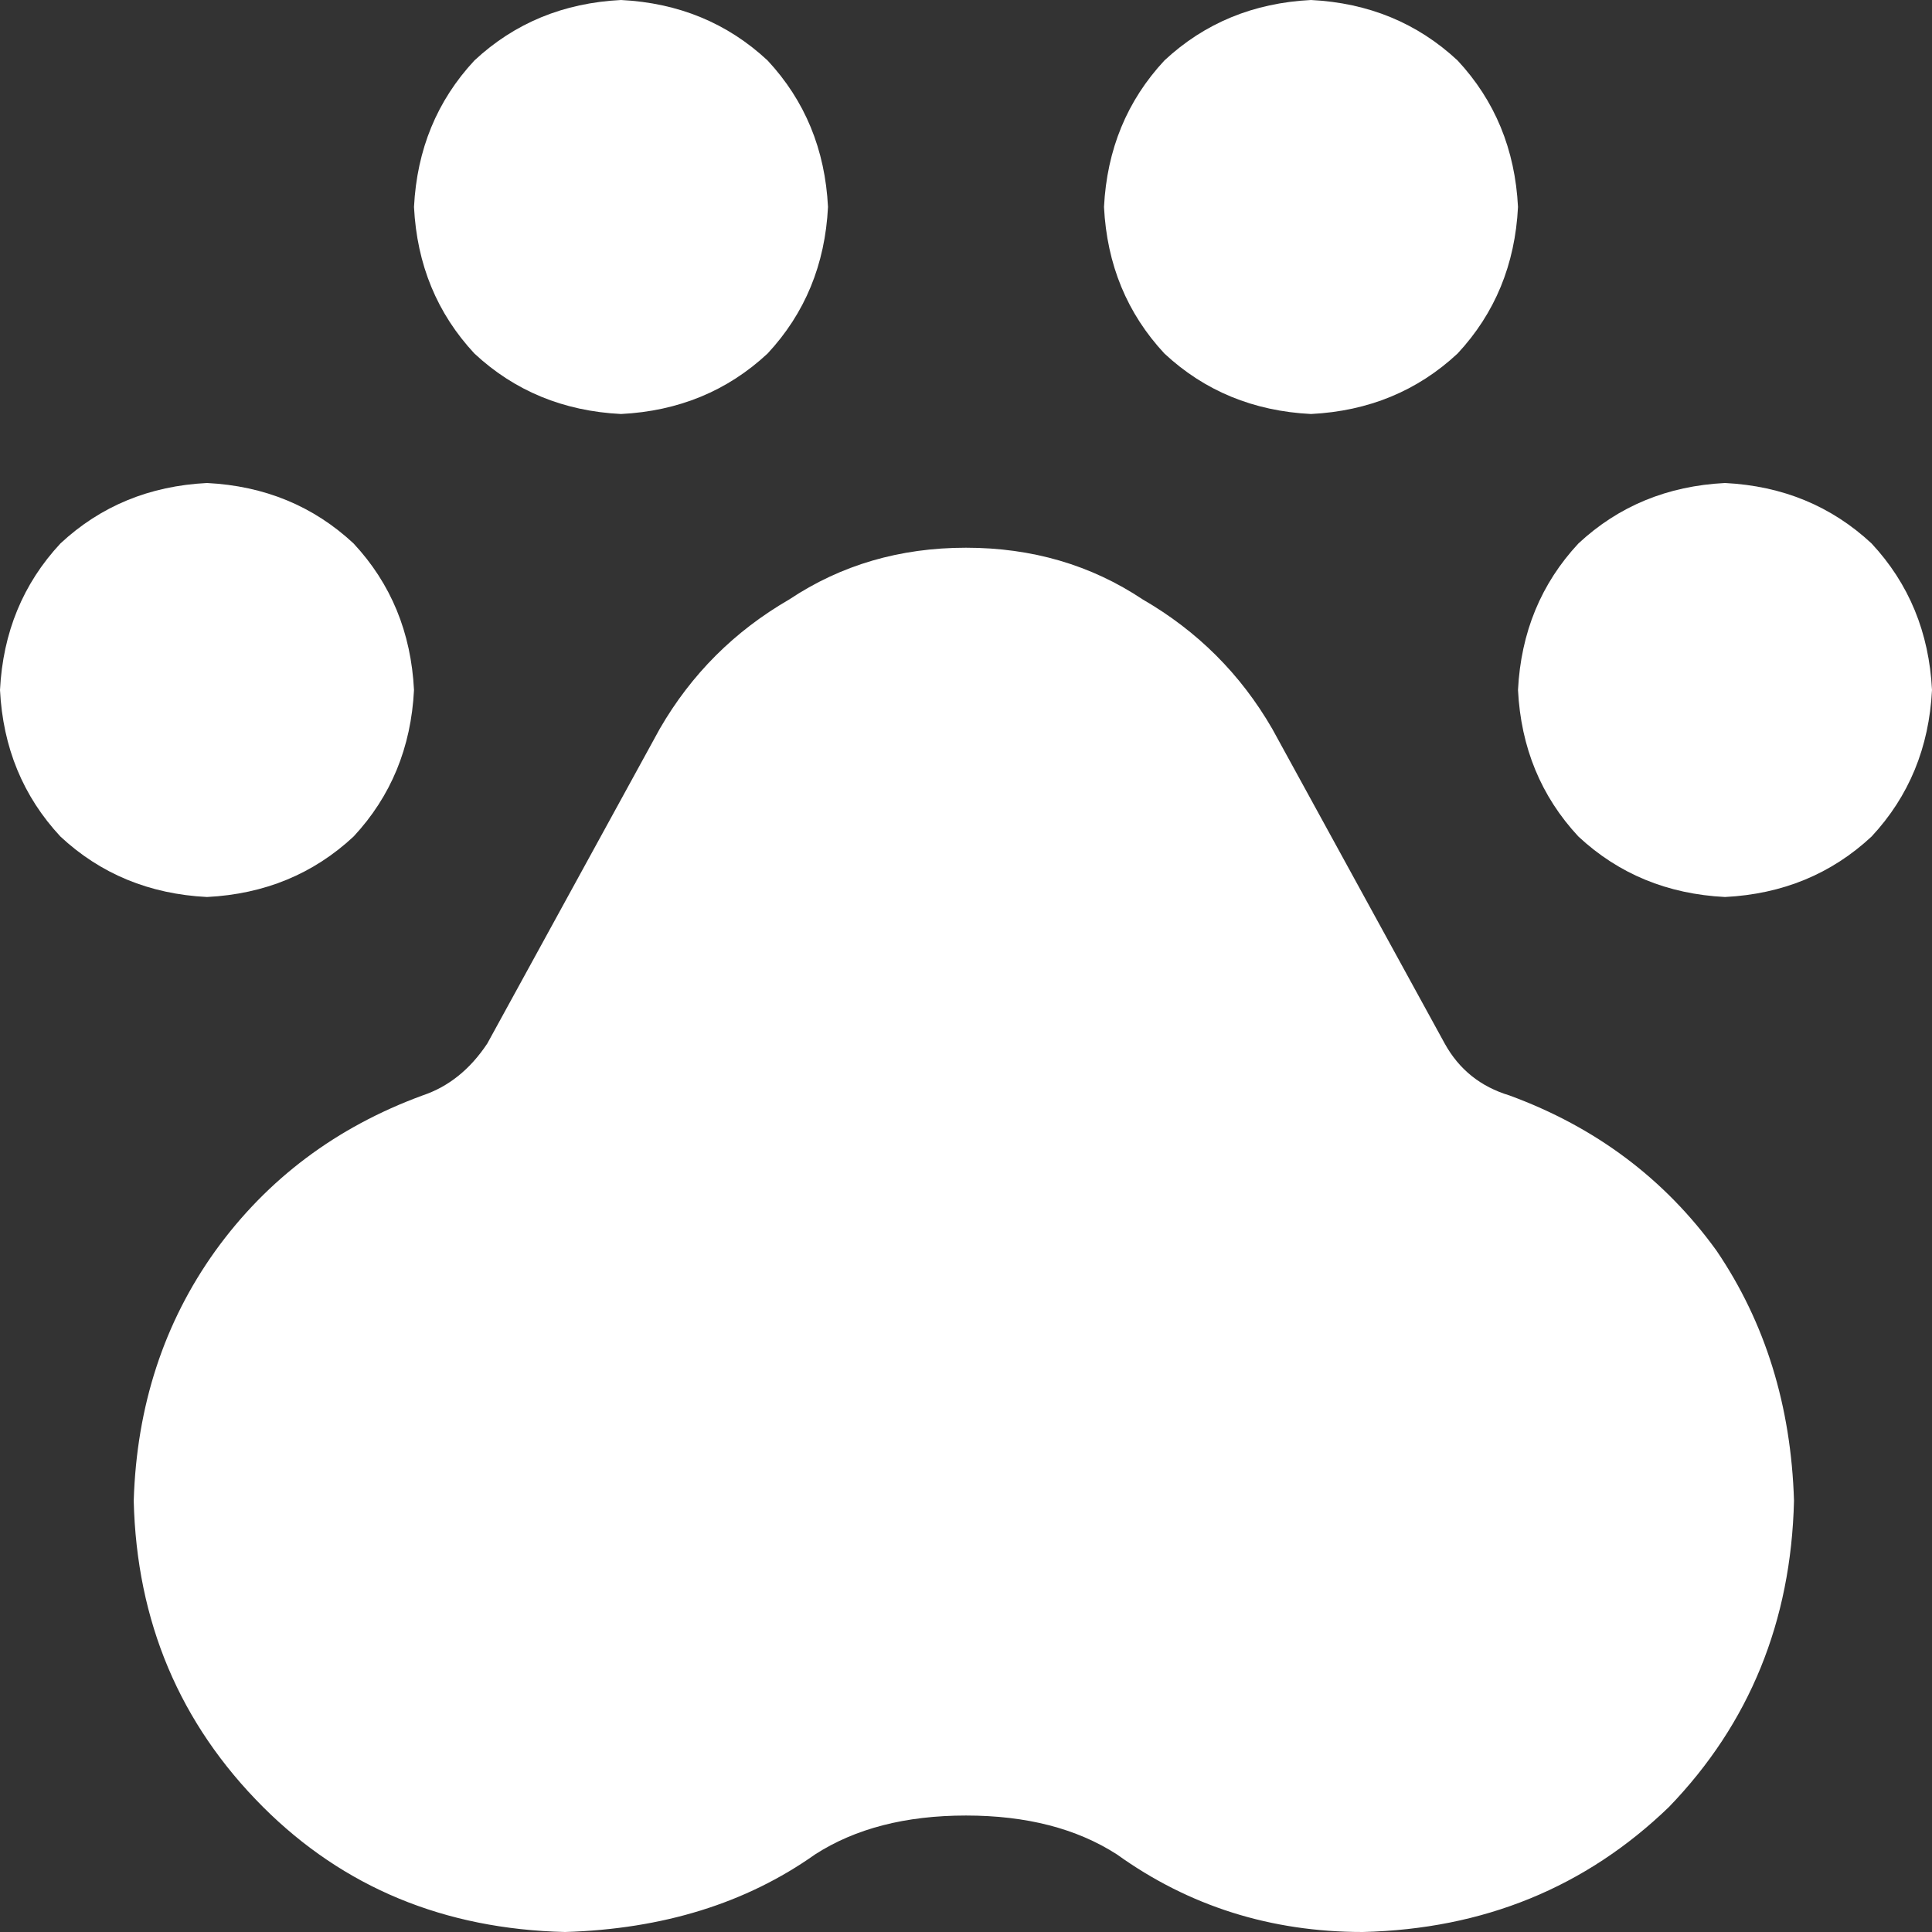 <svg
    xmlns="http://www.w3.org/2000/svg"
    width="14"
    height="14"
    viewBox="0 0 14 14"
    fill="currentColor"
    class="text-cNeutral-25 size-5"
    color="#fff"
>
    <rect x="0" y="0" width="14" height="14" fill="#333333" stroke="none"/>
    <path
        d="M6 1.5C5.979 1.917 5.833 2.271 5.562 2.562C5.271 2.833 4.917 2.979 4.5 3C4.083 2.979 3.729 2.833 3.438 2.562C3.167 2.271 3.021 1.917 3 1.5C3.021 1.083 3.167 0.729 3.438 0.438C3.729 0.167 4.083 0.021 4.5 0C4.917 0.021 5.271 0.167 5.562 0.438C5.833 0.729 5.979 1.083 6 1.5ZM3.062 7.938C3.25 7.875 3.406 7.75 3.531 7.562L4.781 5.281C5.01 4.885 5.323 4.573 5.719 4.344C6.094 4.094 6.521 3.969 7 3.969C7.479 3.969 7.906 4.094 8.281 4.344C8.677 4.573 8.99 4.885 9.219 5.281L10.469 7.562C10.573 7.75 10.729 7.875 10.938 7.938C11.562 8.167 12.062 8.542 12.438 9.062C12.792 9.583 12.979 10.188 13 10.875C12.979 11.75 12.677 12.49 12.094 13.094C11.49 13.677 10.75 13.979 9.875 14C9.208 14 8.615 13.812 8.094 13.438C7.802 13.25 7.438 13.156 7 13.156C6.562 13.156 6.198 13.25 5.906 13.438C5.406 13.792 4.802 13.979 4.094 14C3.219 13.979 2.49 13.677 1.906 13.094C1.302 12.49 0.99 11.75 0.969 10.875C0.99 10.188 1.188 9.583 1.562 9.062C1.938 8.542 2.438 8.167 3.062 7.938ZM8 1.5C8.021 1.083 8.167 0.729 8.438 0.438C8.729 0.167 9.083 0.021 9.5 0C9.917 0.021 10.271 0.167 10.562 0.438C10.833 0.729 10.979 1.083 11 1.5C10.979 1.917 10.833 2.271 10.562 2.562C10.271 2.833 9.917 2.979 9.5 3C9.083 2.979 8.729 2.833 8.438 2.562C8.167 2.271 8.021 1.917 8 1.5ZM14 5C13.979 5.417 13.833 5.771 13.562 6.062C13.271 6.333 12.917 6.479 12.5 6.5C12.083 6.479 11.729 6.333 11.438 6.062C11.167 5.771 11.021 5.417 11 5C11.021 4.583 11.167 4.229 11.438 3.938C11.729 3.667 12.083 3.521 12.5 3.5C12.917 3.521 13.271 3.667 13.562 3.938C13.833 4.229 13.979 4.583 14 5ZM0 5C0.021 4.583 0.167 4.229 0.438 3.938C0.729 3.667 1.083 3.521 1.5 3.5C1.917 3.521 2.271 3.667 2.562 3.938C2.833 4.229 2.979 4.583 3 5C2.979 5.417 2.833 5.771 2.562 6.062C2.271 6.333 1.917 6.479 1.5 6.5C1.083 6.479 0.729 6.333 0.438 6.062C0.167 5.771 0.021 5.417 0 5Z"
        fill="currentColor"
    ></path>
</svg>